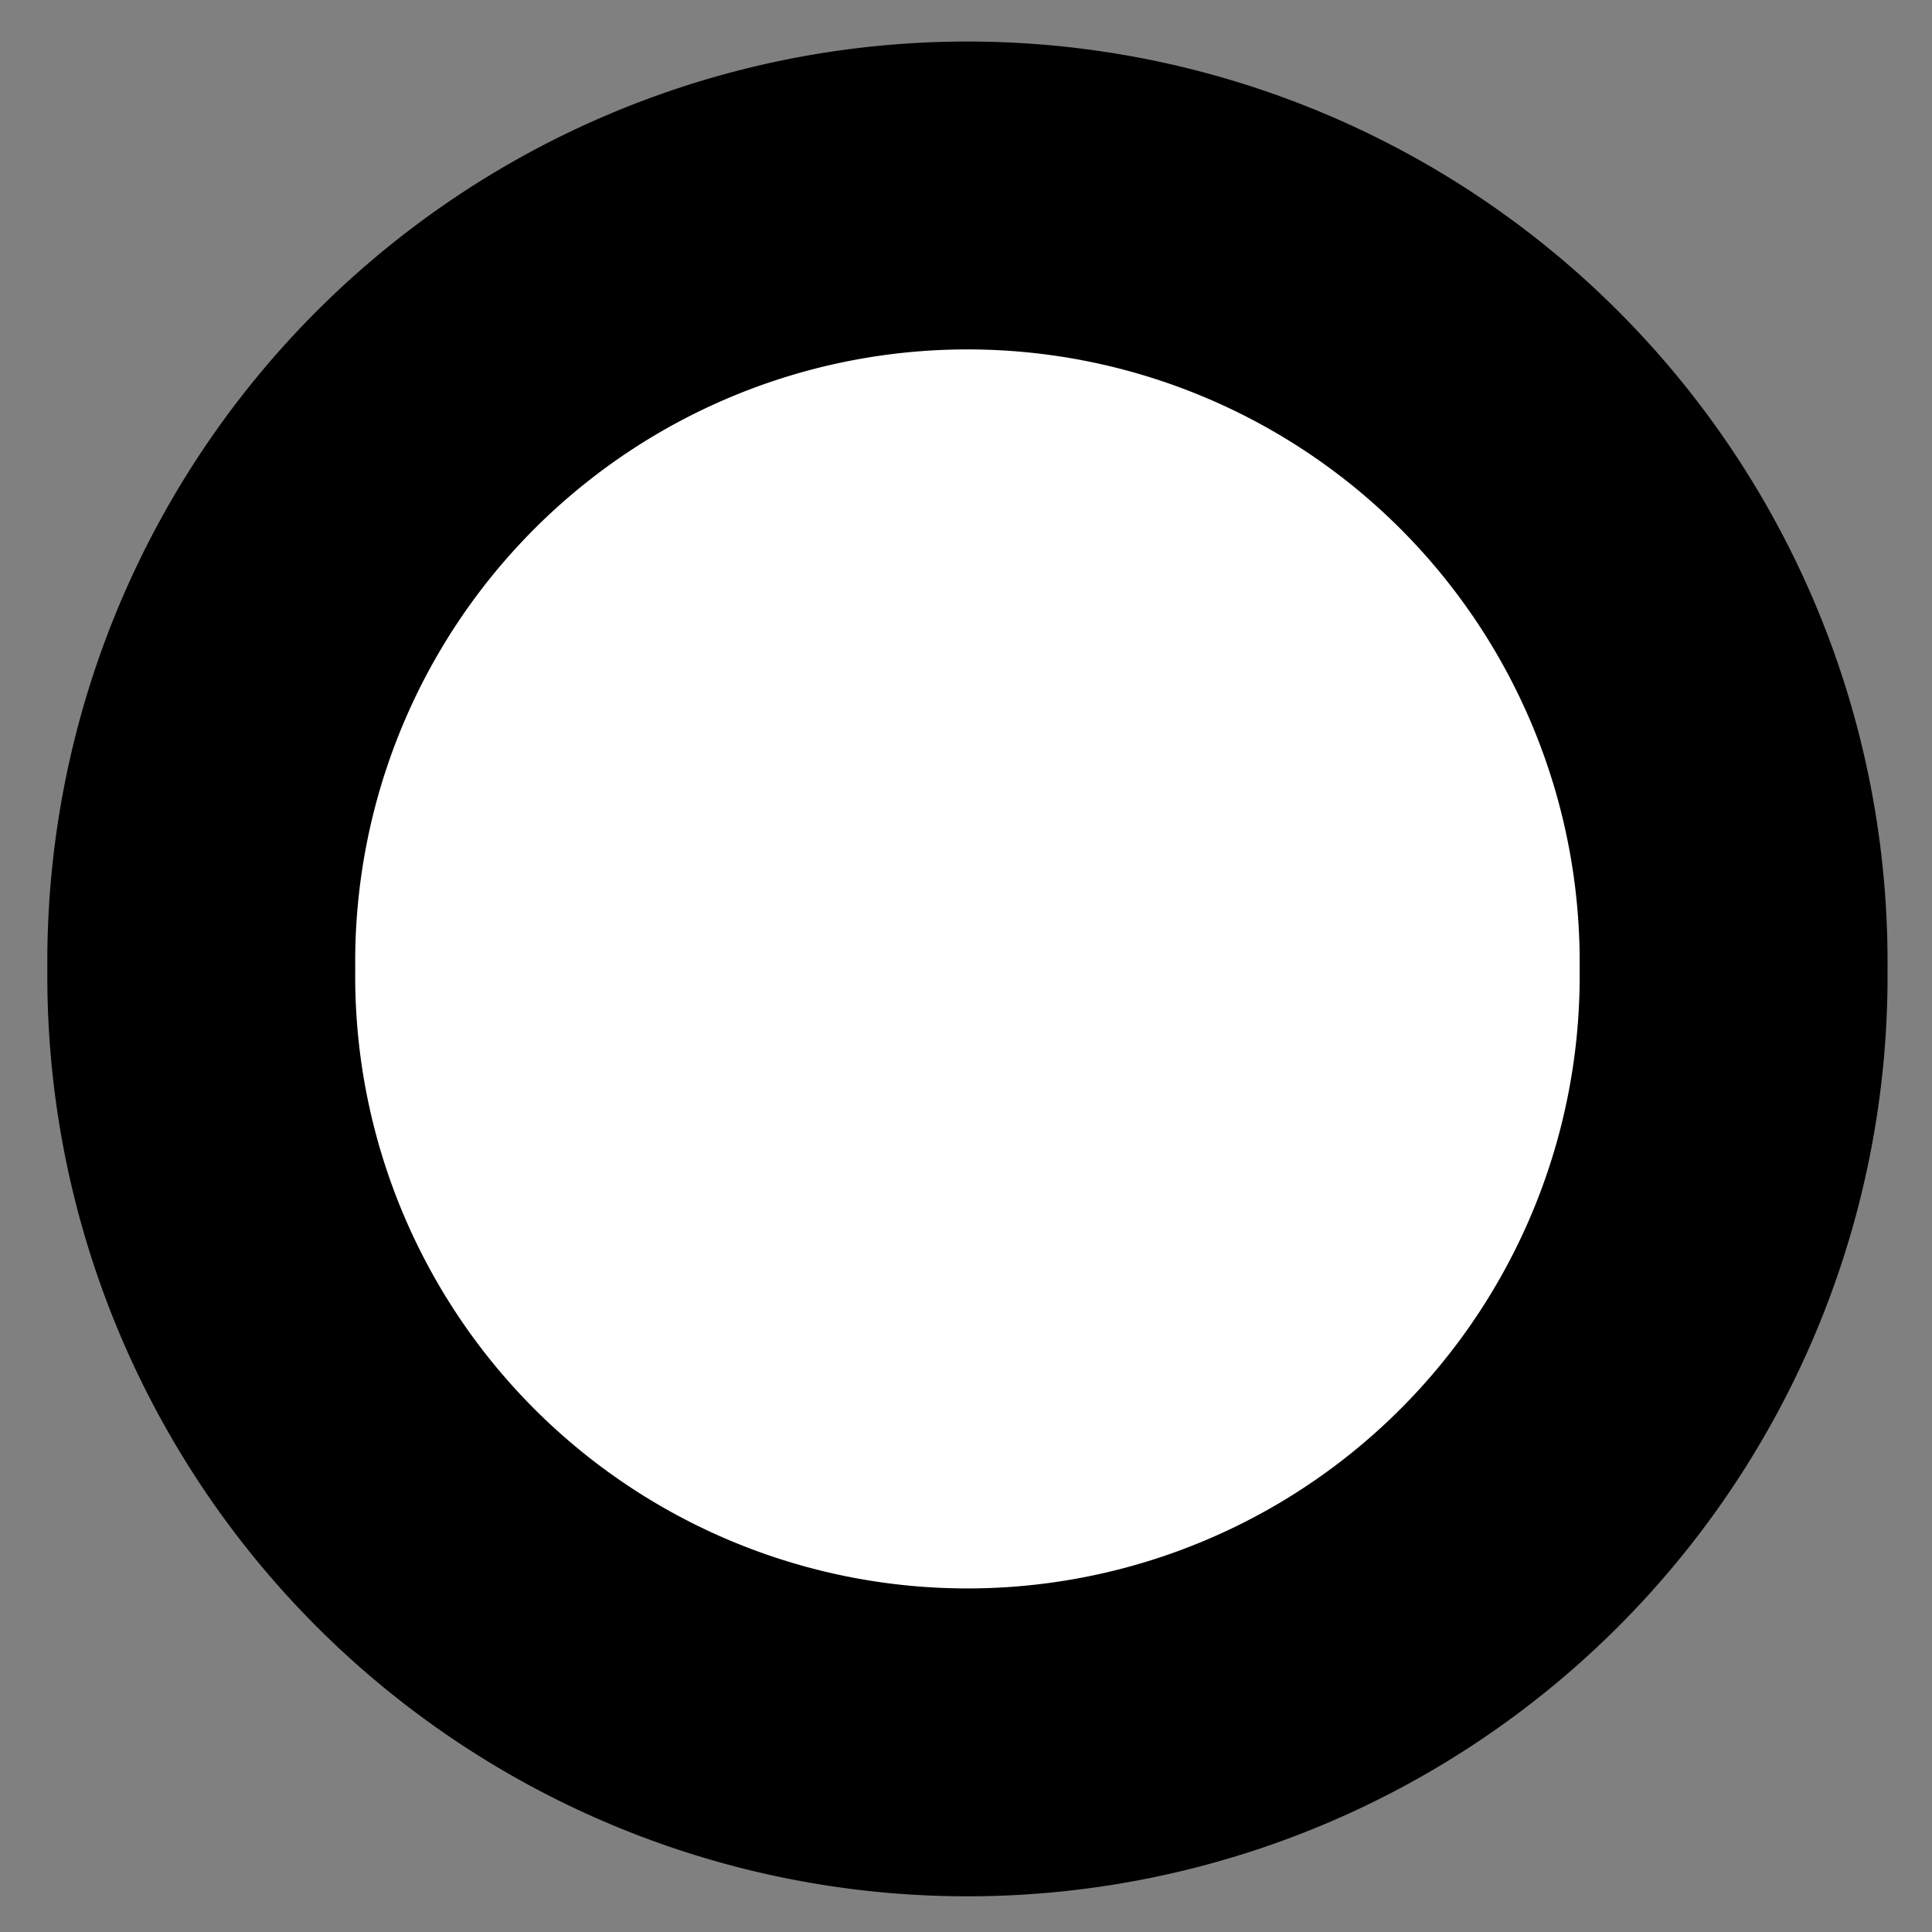 <?xml version="1.0" encoding="UTF-8" standalone="no"?>
<!-- Created with Inkscape (http://www.inkscape.org/) -->
<svg
   xmlns:dc="http://purl.org/dc/elements/1.1/"
   xmlns:cc="http://web.resource.org/cc/"
   xmlns:rdf="http://www.w3.org/1999/02/22-rdf-syntax-ns#"
   xmlns:svg="http://www.w3.org/2000/svg"
   xmlns="http://www.w3.org/2000/svg"
   xmlns:sodipodi="http://sodipodi.sourceforge.net/DTD/sodipodi-0.dtd"
   xmlns:inkscape="http://www.inkscape.org/namespaces/inkscape"
   width="21"
   height="21"
   id="svg2"
   sodipodi:version="0.32"
   inkscape:version="0.45.1"
   version="1.0"
   sodipodi:docbase="C:\Documents and Settings\Jon P. Clancy\Desktop"
   sodipodi:docname="Dot-white.svg"
   inkscape:output_extension="org.inkscape.output.svg.inkscape">
  <rect width="100%" height="100%" fill="#808080" stroke="none"/>
  <defs
     id="defs4" />
  <sodipodi:namedview
     id="base"
     pagecolor="#ffffff"
     bordercolor="#666666"
     borderopacity="1.0"
     gridtolerance="10000"
     guidetolerance="10"
     objecttolerance="10"
     inkscape:pageopacity="0.0"
     inkscape:pageshadow="2"
     inkscape:zoom="18.849993"
     inkscape:cx="10.000016"
     inkscape:cy="10.97774"
     inkscape:document-units="px"
     inkscape:current-layer="layer1"
     inkscape:window-width="1024"
     inkscape:window-height="682"
     inkscape:window-x="-4"
     inkscape:window-y="-4"
     width="21px"
     height="21px" />
  <g
     inkscape:label="Layer 1"
     inkscape:groupmode="layer"
     id="layer1"
     transform="translate(-160.813,-389.592)">
    <path
       sodipodi:type="arc"
       style="fill:#ffffff;fill-opacity:1;stroke:black;stroke-width:4.462;stroke-miterlimit:4;stroke-dasharray:none;stroke-opacity:1"
       id="path1942"
       sodipodi:cx="205.26729"
       sodipodi:cy="413.45276"
       sodipodi:rx="11.10364"
       sodipodi:ry="11.10364"
       d="M 216.371 413.453 A 11.104 11.104 0 1 1  194.164,413.453 A 11.104 11.104 0 1 1  216.371 413.453 z"
       transform="matrix(0.75,0,0,0.75,17.378,90.034)" />
  </g>
</svg>
